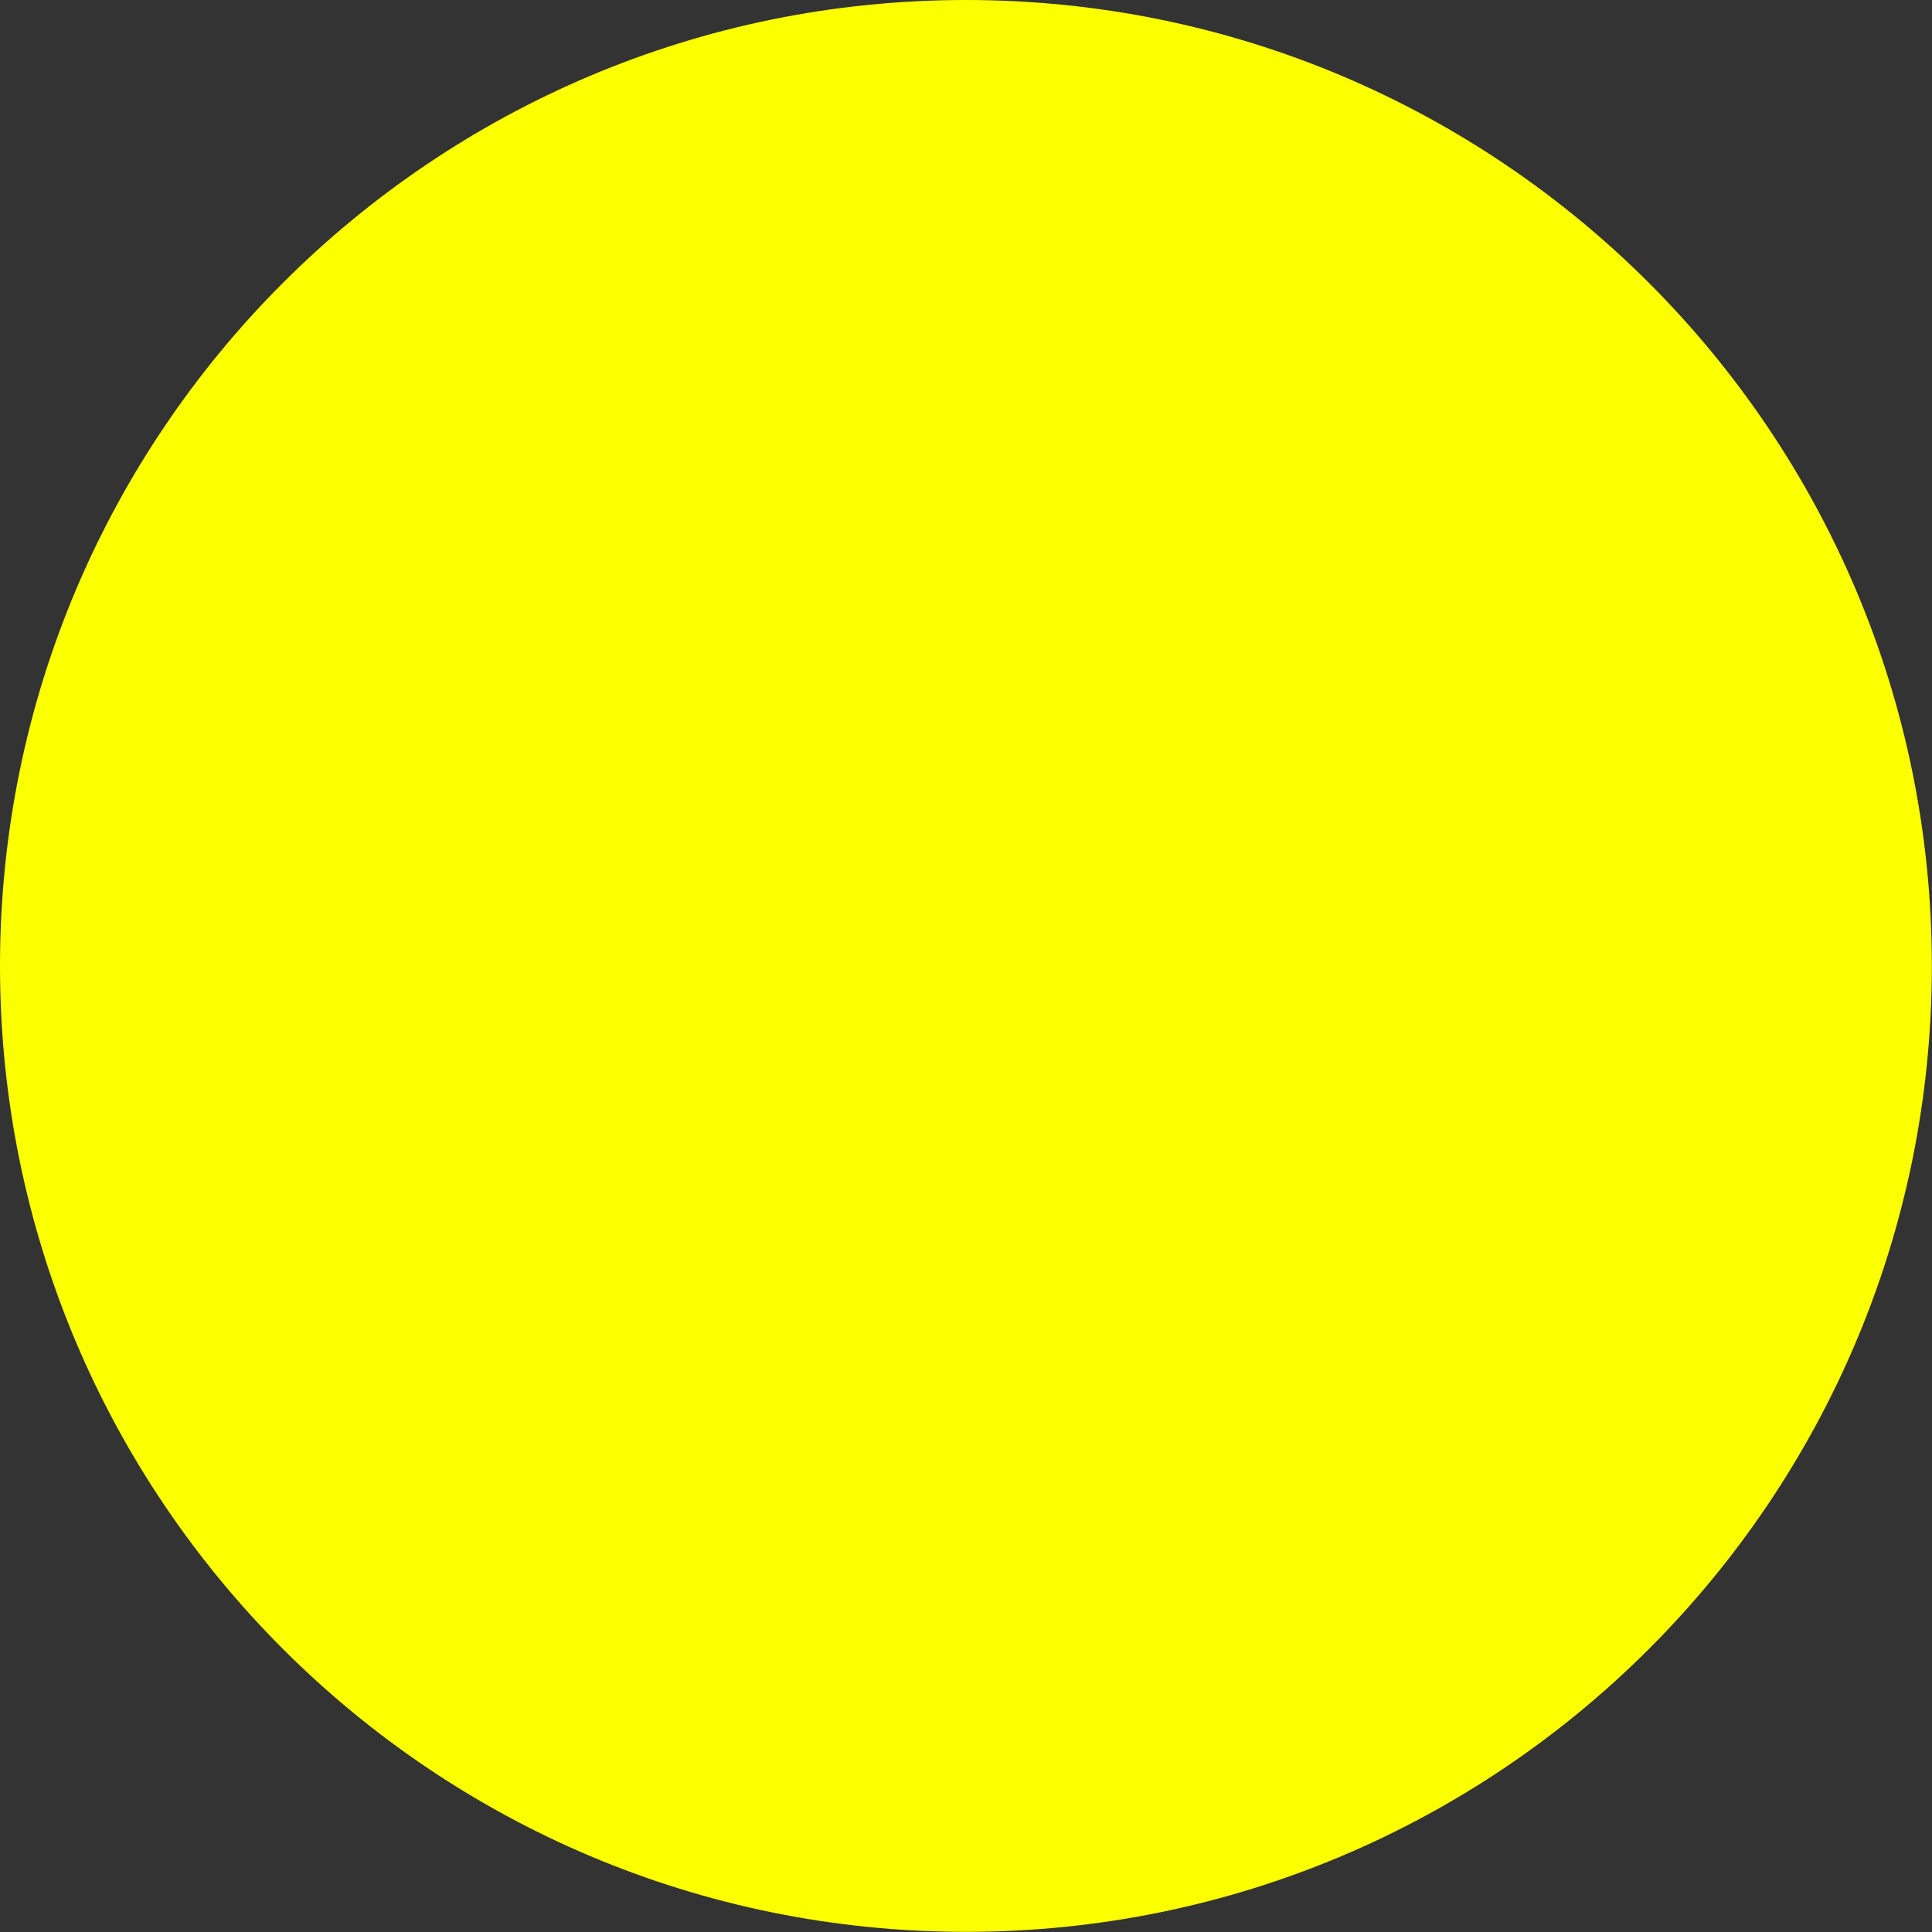 <svg version="1.1" xmlns="http://www.w3.org/2000/svg" xmlns:xlink="http://www.w3.org/1999/xlink" width="13.075" height="13.075" viewBox="0,0,13.075,13.075"><rect x="0" y="0" width="13.075" height="13.075" fill="#333333" stroke="none"/><g transform="translate(-293.282,-170.426)"><g data-paper-data="{&quot;isPaintingLayer&quot;:true}" fill="#fbff00" fill-rule="nonzero" stroke="#202020" stroke-width="0" stroke-linecap="butt" stroke-linejoin="miter" stroke-miterlimit="10" stroke-dasharray="" stroke-dashoffset="0" style="mix-blend-mode: normal"><path d="M293.282,176.963c0,-3.611 2.927,-6.537 6.537,-6.537c3.611,0 6.537,2.927 6.537,6.537c0,3.611 -2.927,6.537 -6.537,6.537c-3.611,0 -6.537,-2.927 -6.537,-6.537z"/></g></g></svg>